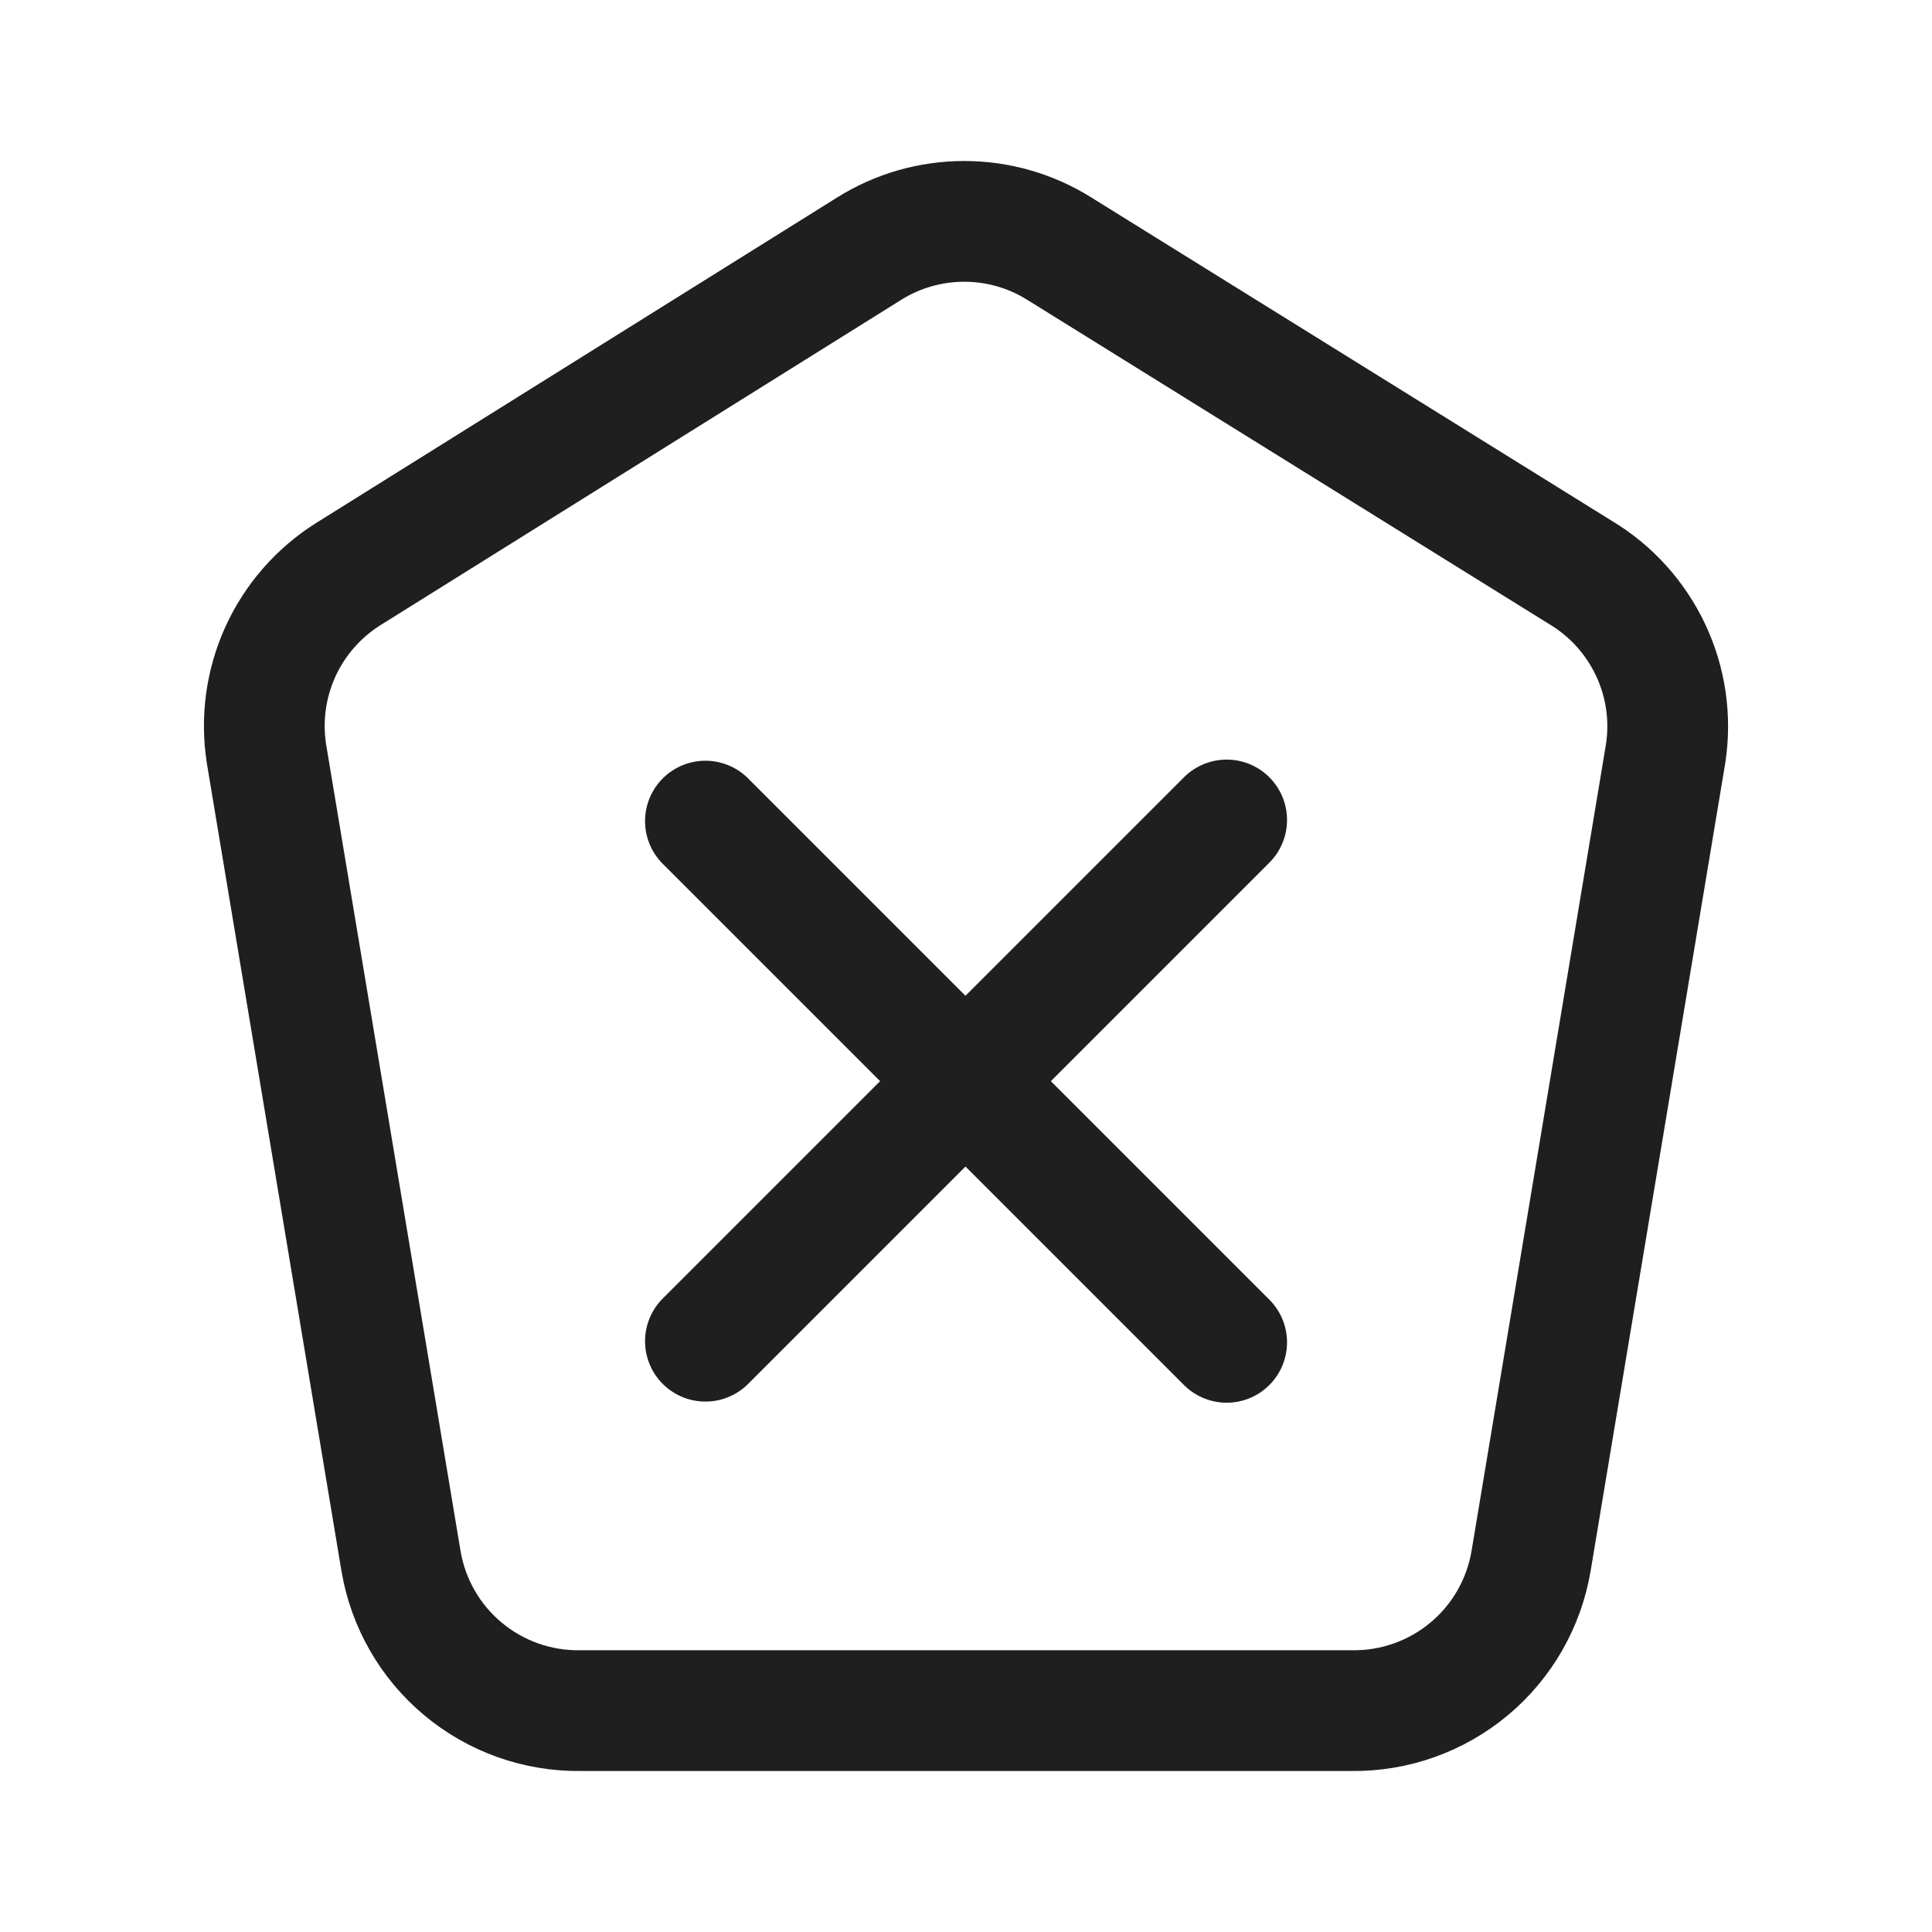 <svg width="24" height="24" viewBox="0 0 24 24" fill="none" xmlns="http://www.w3.org/2000/svg">
<path d="M19.633 7.111L13.159 3.089C12.805 2.867 12.396 2.75 11.978 2.75C11.56 2.75 11.151 2.867 10.797 3.089L4.324 7.133C3.956 7.365 3.663 7.7 3.483 8.096C3.303 8.492 3.243 8.932 3.31 9.362L4.981 19.389C5.069 19.914 5.342 20.391 5.751 20.732C6.159 21.073 6.677 21.257 7.209 21.25H16.791C17.324 21.257 17.841 21.073 18.25 20.732C18.659 20.391 18.932 19.914 19.02 19.389L20.691 9.362C20.758 8.924 20.694 8.476 20.505 8.075C20.316 7.674 20.013 7.338 19.633 7.111Z" stroke="#1F1F1F" stroke-width="1.5" stroke-linecap="round" stroke-linejoin="round"/>
<path d="M15.238 10.186L8.763 16.661" stroke="#1F1F1F" stroke-width="1.5" stroke-miterlimit="10" stroke-linecap="round"/>
<path d="M8.763 10.2L15.238 16.675" stroke="#1F1F1F" stroke-width="1.5" stroke-miterlimit="10" stroke-linecap="round"/>
</svg>
